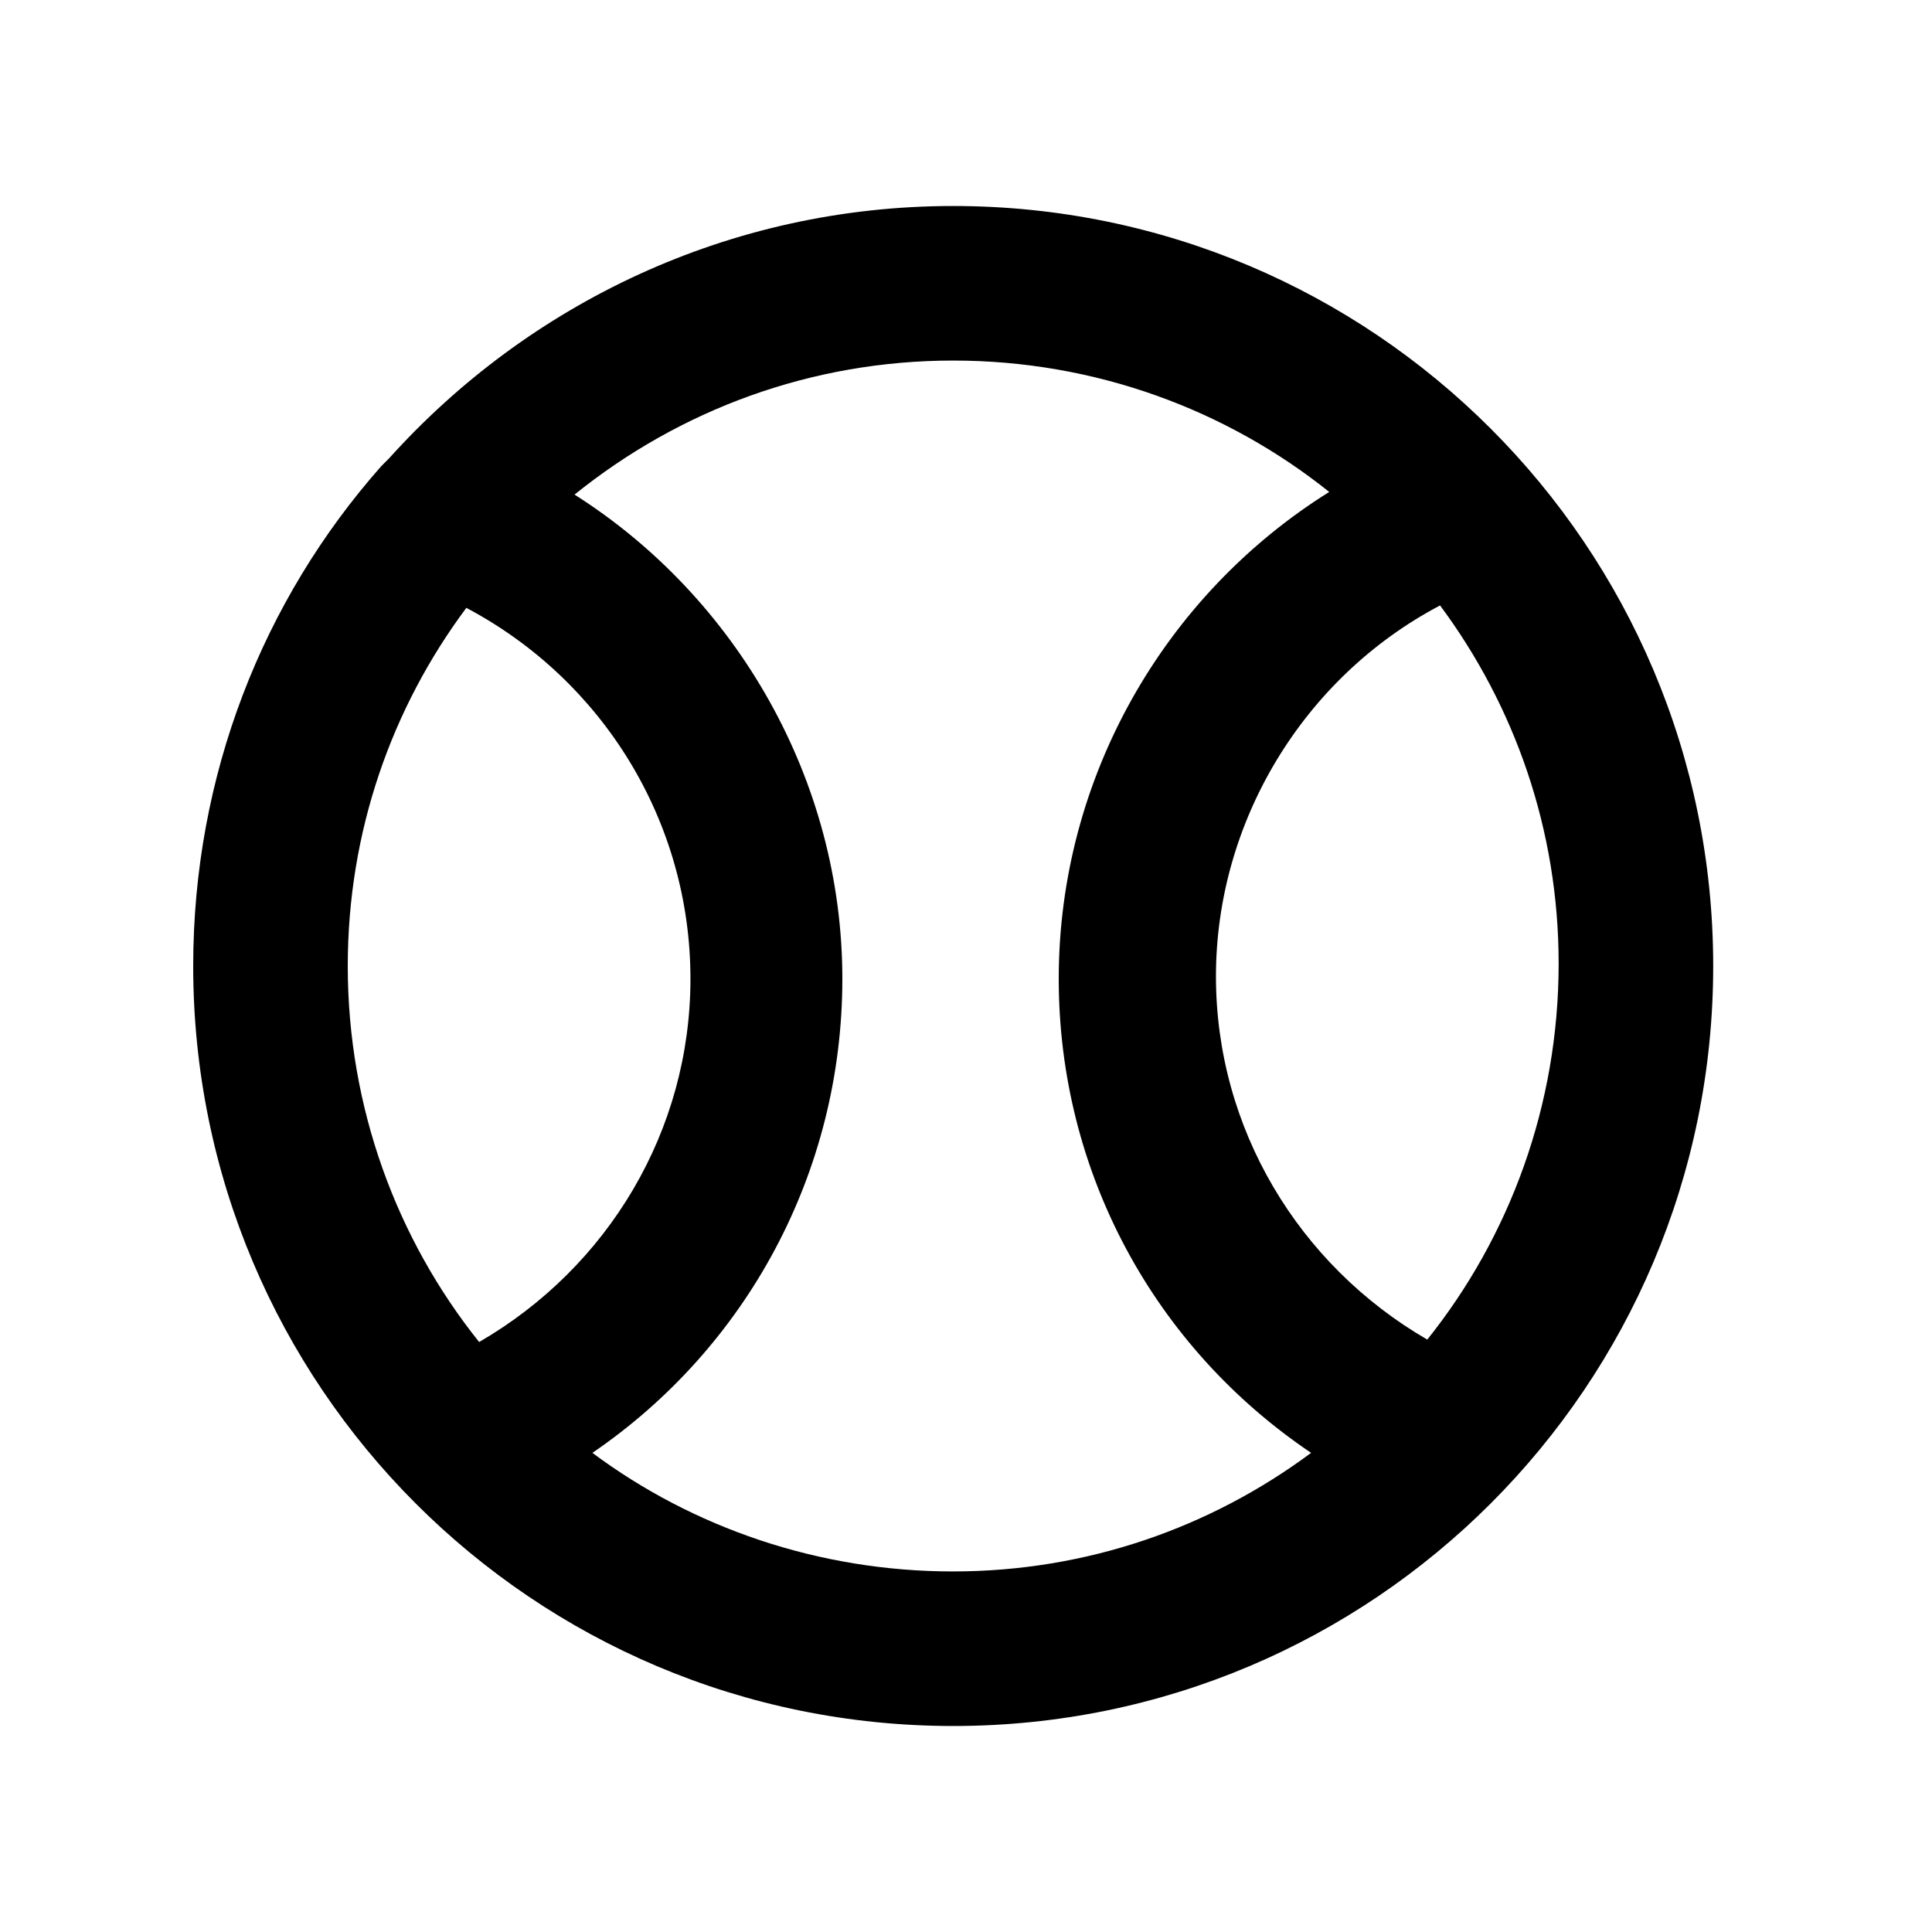 <?xml version="1.0" ?><svg enable-background="new 0 0 800 800" id="Layer_1" version="1.1" viewBox="0 0 800 800" xml:space="preserve" xmlns="http://www.w3.org/2000/svg" xmlns:xlink="http://www.w3.org/1999/xlink"><g><path d="M394.7,714.7c173.9,0,314.7-140.8,314.7-314.7S568.5,85.3,394.7,85.3c-92.8,0-176,40.5-233.6,104.5   c-1.1,1.1-2.1,2.1-3.2,3.2C108.8,248.5,80,321.1,80,400C80,573.9,220.8,714.7,394.7,714.7z M596.3,250.7   c30.9,41.6,49.1,92.8,49.1,148.3c0,58.7-20.3,113.1-54.4,155.7c-53.3-30.9-87.5-87.5-87.5-150.4   C503.5,340.3,539.7,280.5,596.3,250.7z M394.7,149.3c58.7,0,113.1,20.3,155.7,54.4c-68.3,42.7-112,118.4-112,201.6   c0,80,39.5,152.5,104.5,196.3c-41.6,30.9-92.8,49.1-148.3,49.1s-107.7-18.1-149.3-49.1c64-43.7,103.5-116.3,103.5-196.3   c0-82.1-43.7-157.9-110.9-200.5C281.6,169.6,336,149.3,394.7,149.3z M193.1,251.7c56.5,29.9,92.8,88.5,92.8,153.6   c0,62.9-34.1,119.5-87.5,150.4C164.3,513.1,144,458.7,144,400C144,344.5,162.1,293.3,193.1,251.7z"/></g></svg>